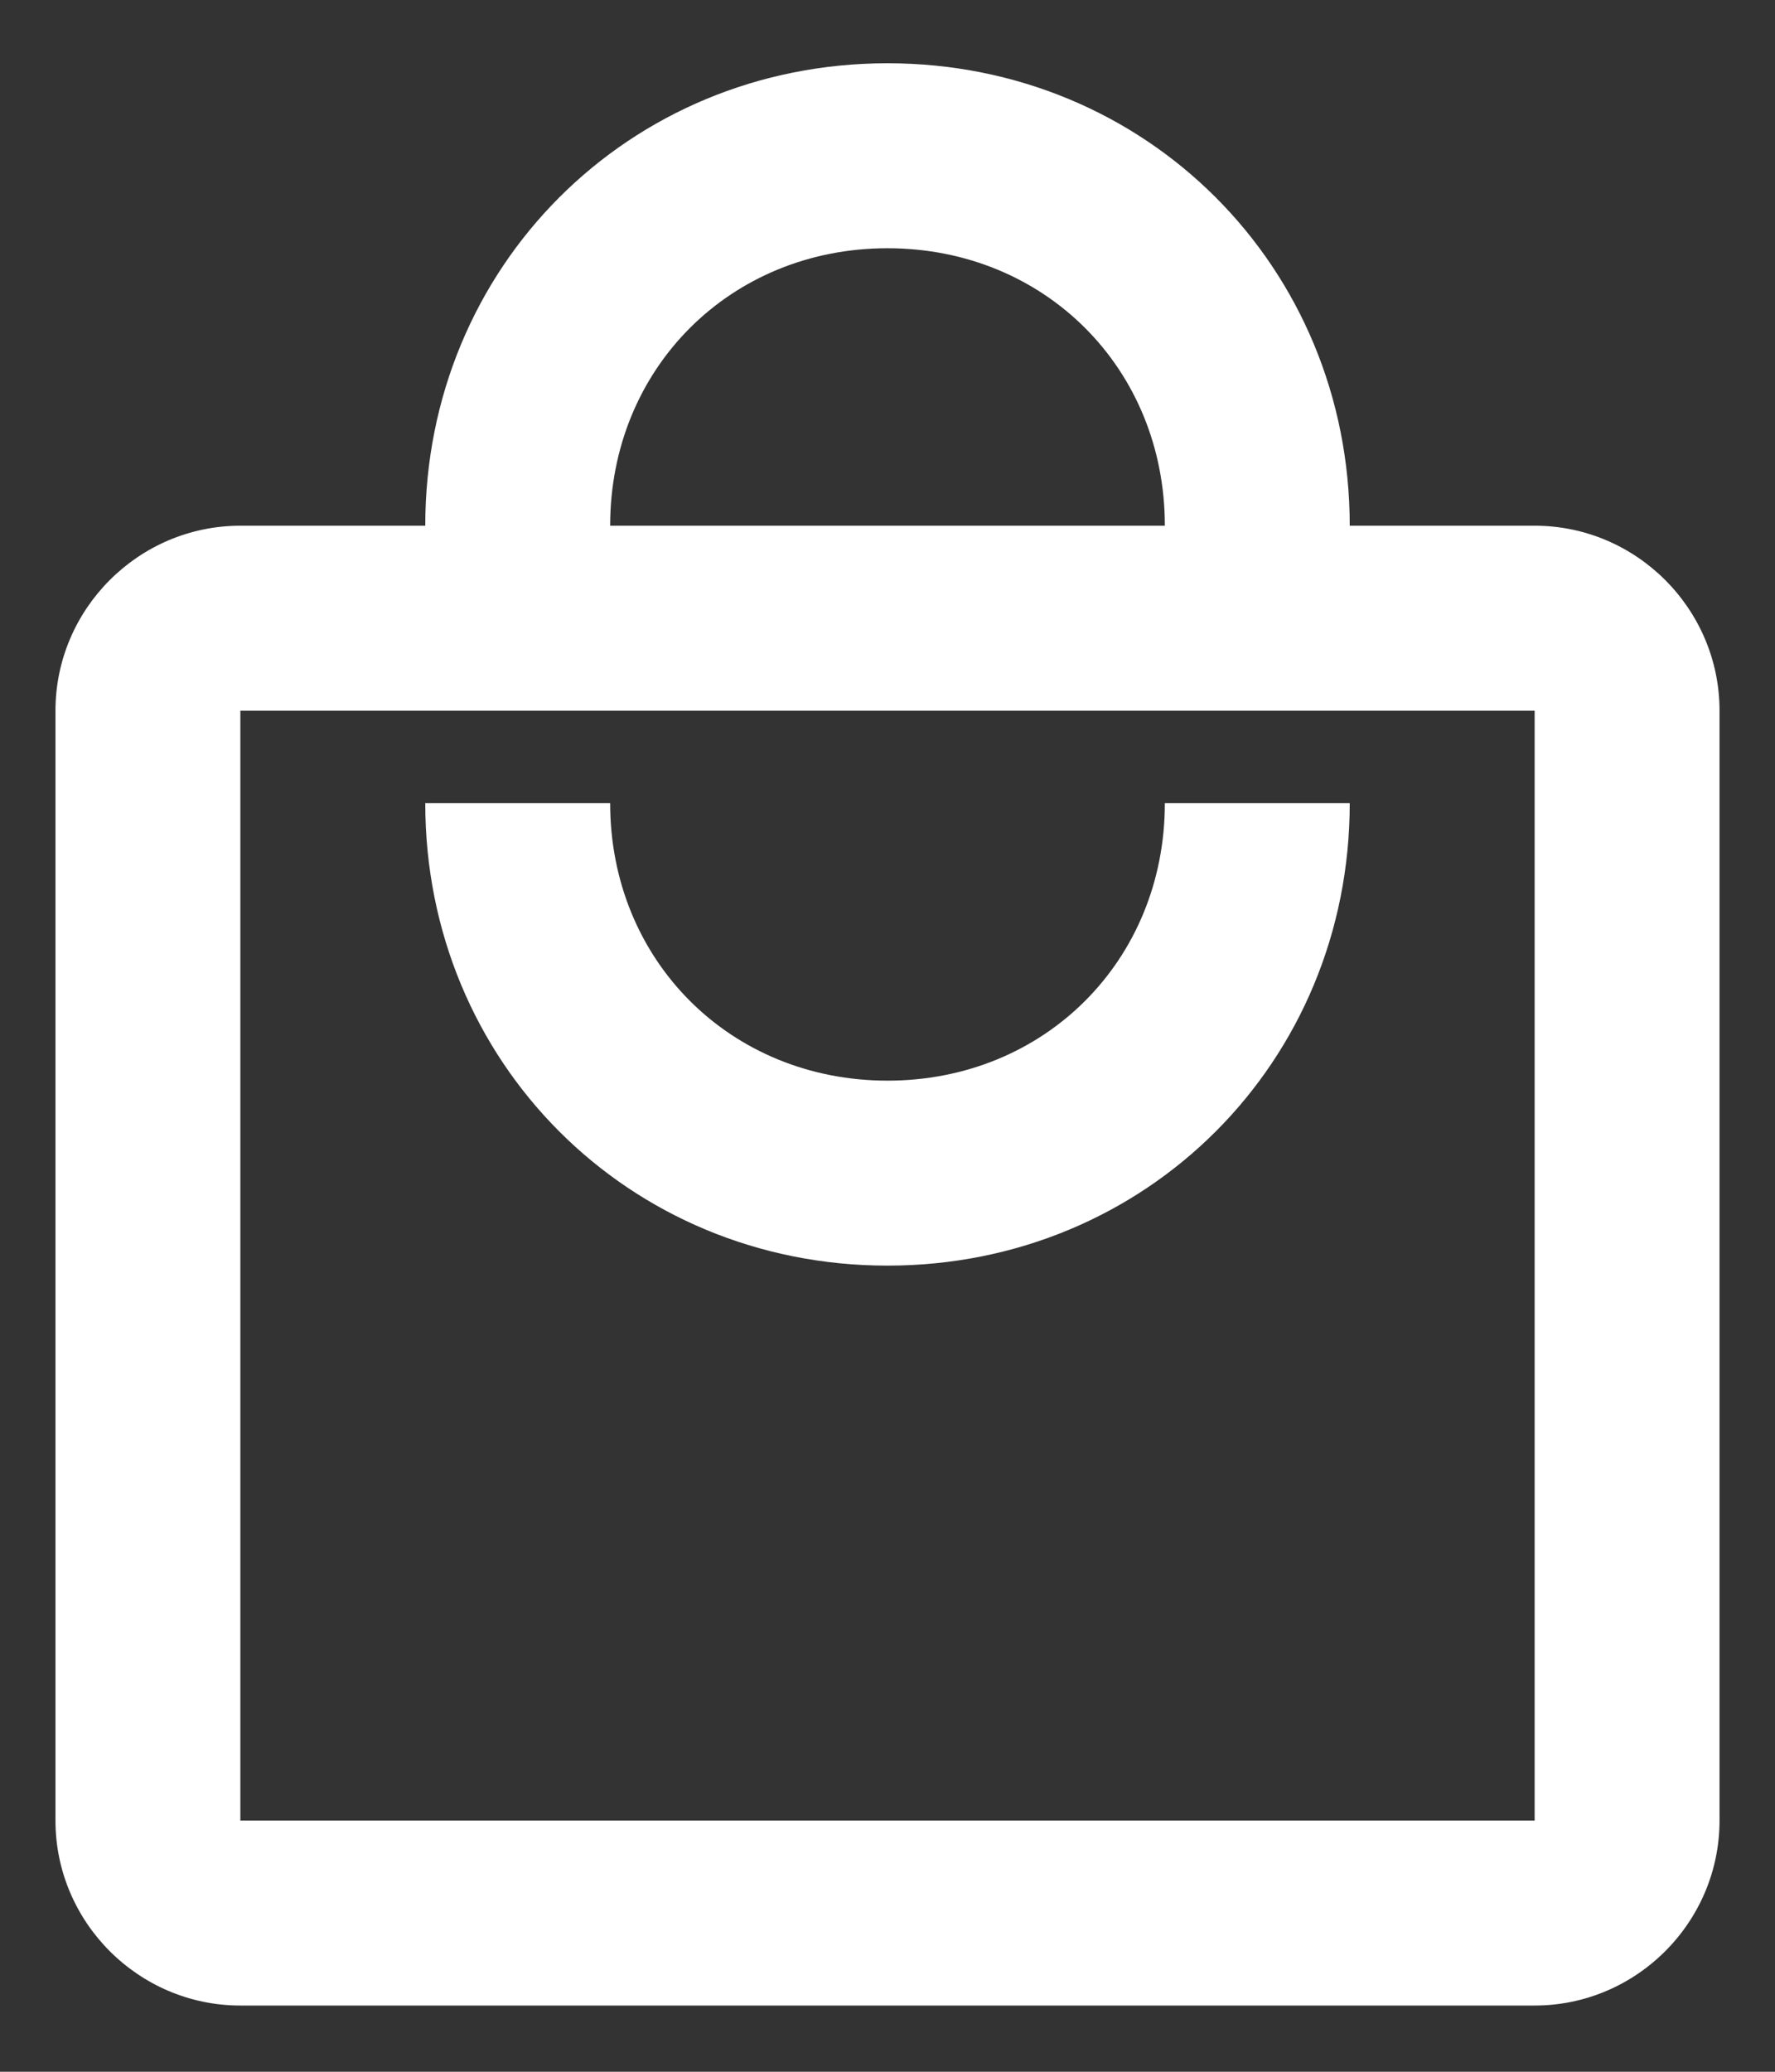 <svg width="24" height="28" viewBox="0 0 24 28" fill="none" xmlns="http://www.w3.org/2000/svg">
<rect x="0" y="0" width="24" height="28" fill="#333333" stroke="none"/>
<path d="M20.75 7.105H18.25C18.25 3.605 15.5 0.855 12 0.855C8.5 0.855 5.75 3.605 5.75 7.105H3.25C1.875 7.105 0.75 8.23 0.75 9.605V24.605C0.75 25.98 1.875 27.105 3.25 27.105H20.75C22.125 27.105 23.25 25.98 23.25 24.605V9.605C23.25 8.23 22.125 7.105 20.75 7.105ZM12 3.355C14.125 3.355 15.75 4.98 15.75 7.105H8.25C8.25 4.98 9.875 3.355 12 3.355ZM20.75 24.605H3.25V9.605H20.75V24.605ZM12 14.605C9.875 14.605 8.25 12.98 8.25 10.855H5.75C5.75 14.355 8.5 17.105 12 17.105C15.5 17.105 18.25 14.355 18.25 10.855H15.75C15.75 12.98 14.125 14.605 12 14.605Z" fill="white"/>
</svg>
